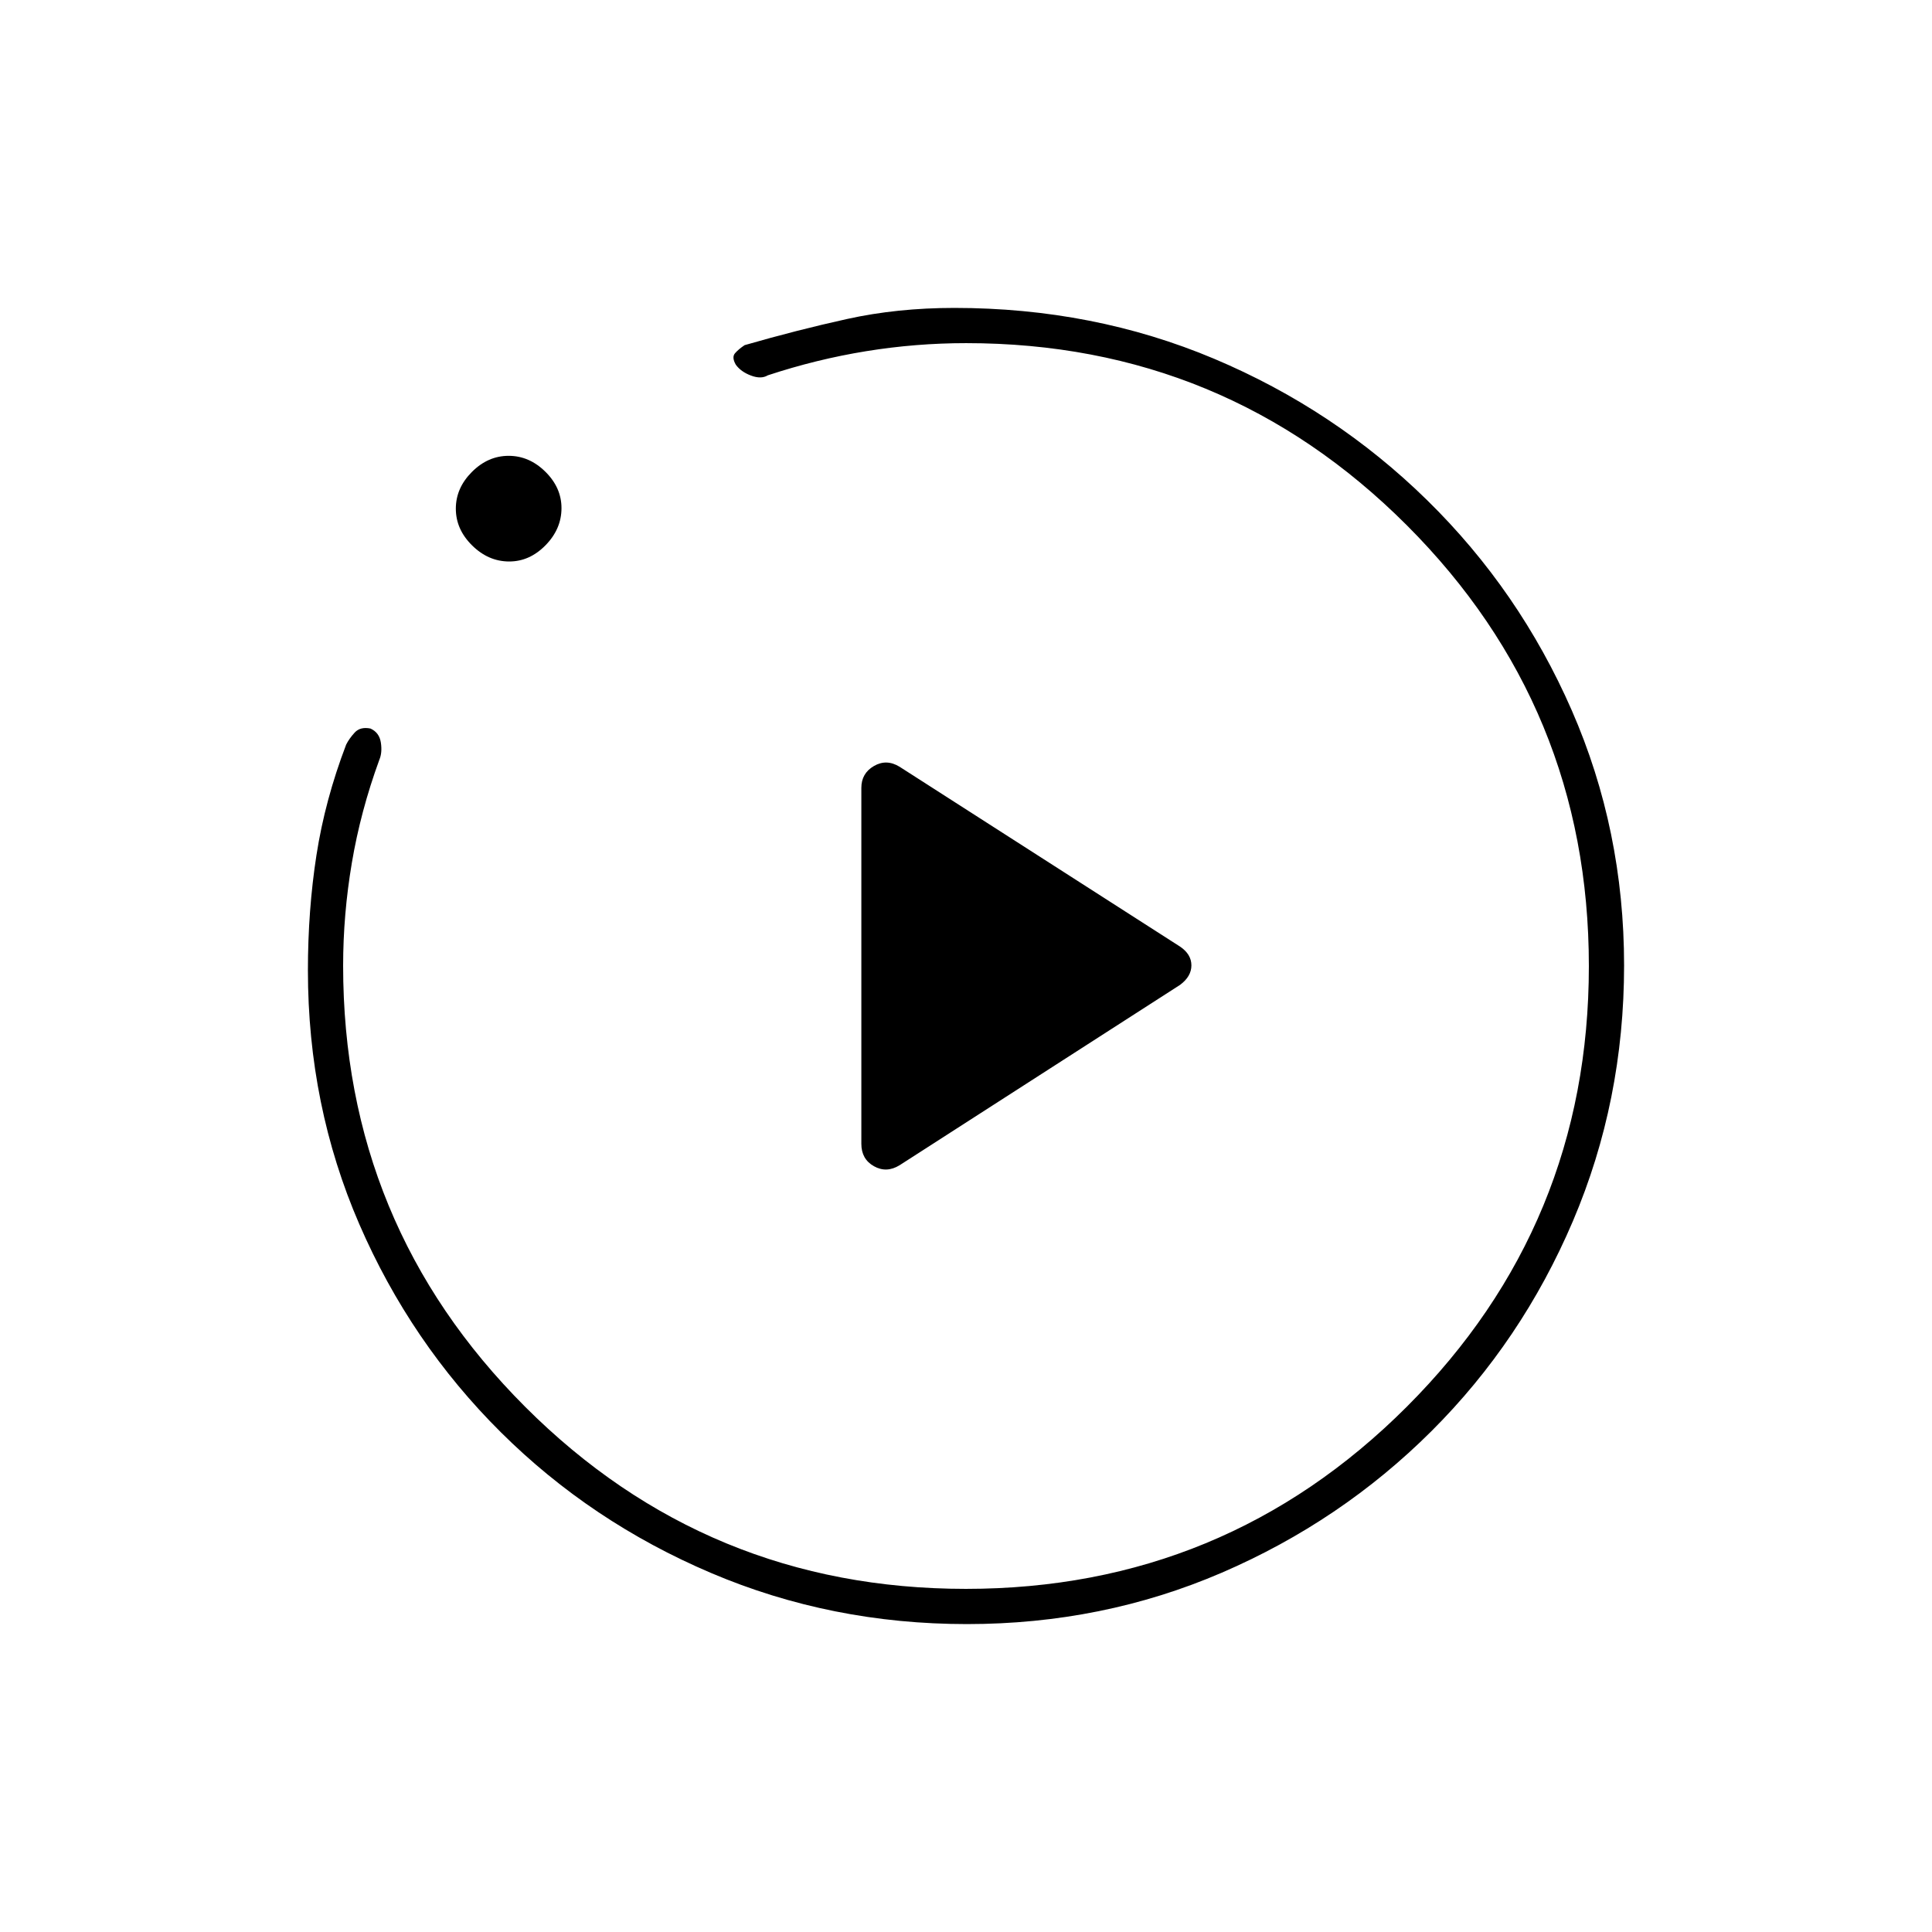 <svg xmlns="http://www.w3.org/2000/svg" height="20" viewBox="0 -960 960 960" width="20"><path d="m447-381 139.35-89.61q5.65-4.19 5.65-9.7 0-5.52-5.65-9.34L447-579q-6.5-4-12.75-.37T428-568.52v176.89q0 7.59 6.25 11.11Q440.5-377 447-381Zm33.45 228q-67.42 0-127.07-25.37-59.66-25.37-104.5-69.94-44.85-44.56-70.36-103.44Q153-410.63 153-477.84q0-29.89 4.25-57.27Q161.5-562.5 172-590q1.5-3 4.25-6t7.82-2q4.43 2 5.18 7t-.75 8.5q-9.35 25.61-13.67 51.26-4.33 25.65-4.33 51.09 0 128.71 90.45 219.18t219 90.47q128.55 0 219.05-90.47 90.5-90.46 90.5-219 0-128.53-90.46-219.03-90.47-90.5-218.95-90.5-25.01 0-49.69 4-24.68 4-48.9 12-3.28 2-8.31.12-5.03-1.88-7.58-5.42-2.11-3.7-.36-5.7t4.75-4q26-7.5 50.92-13 24.91-5.5 53.28-5.5 69.13 0 129.08 25.26 59.94 25.27 105.83 70.25Q755-666.5 781-607.03q26 59.47 26 126.73 0 67.33-25.4 126.99-25.41 59.65-70.32 104.44-44.92 44.78-104.18 70.33Q547.83-153 480.45-153ZM253.03-681q-10.36 0-18.45-7.99-8.08-7.98-8.08-18.25 0-10.26 7.99-18.26 7.98-8 18.25-8 10.26 0 18.26 7.91 8 7.91 8 18.06 0 10.36-7.91 18.45-7.91 8.08-18.06 8.08ZM480-480Z"/></svg>